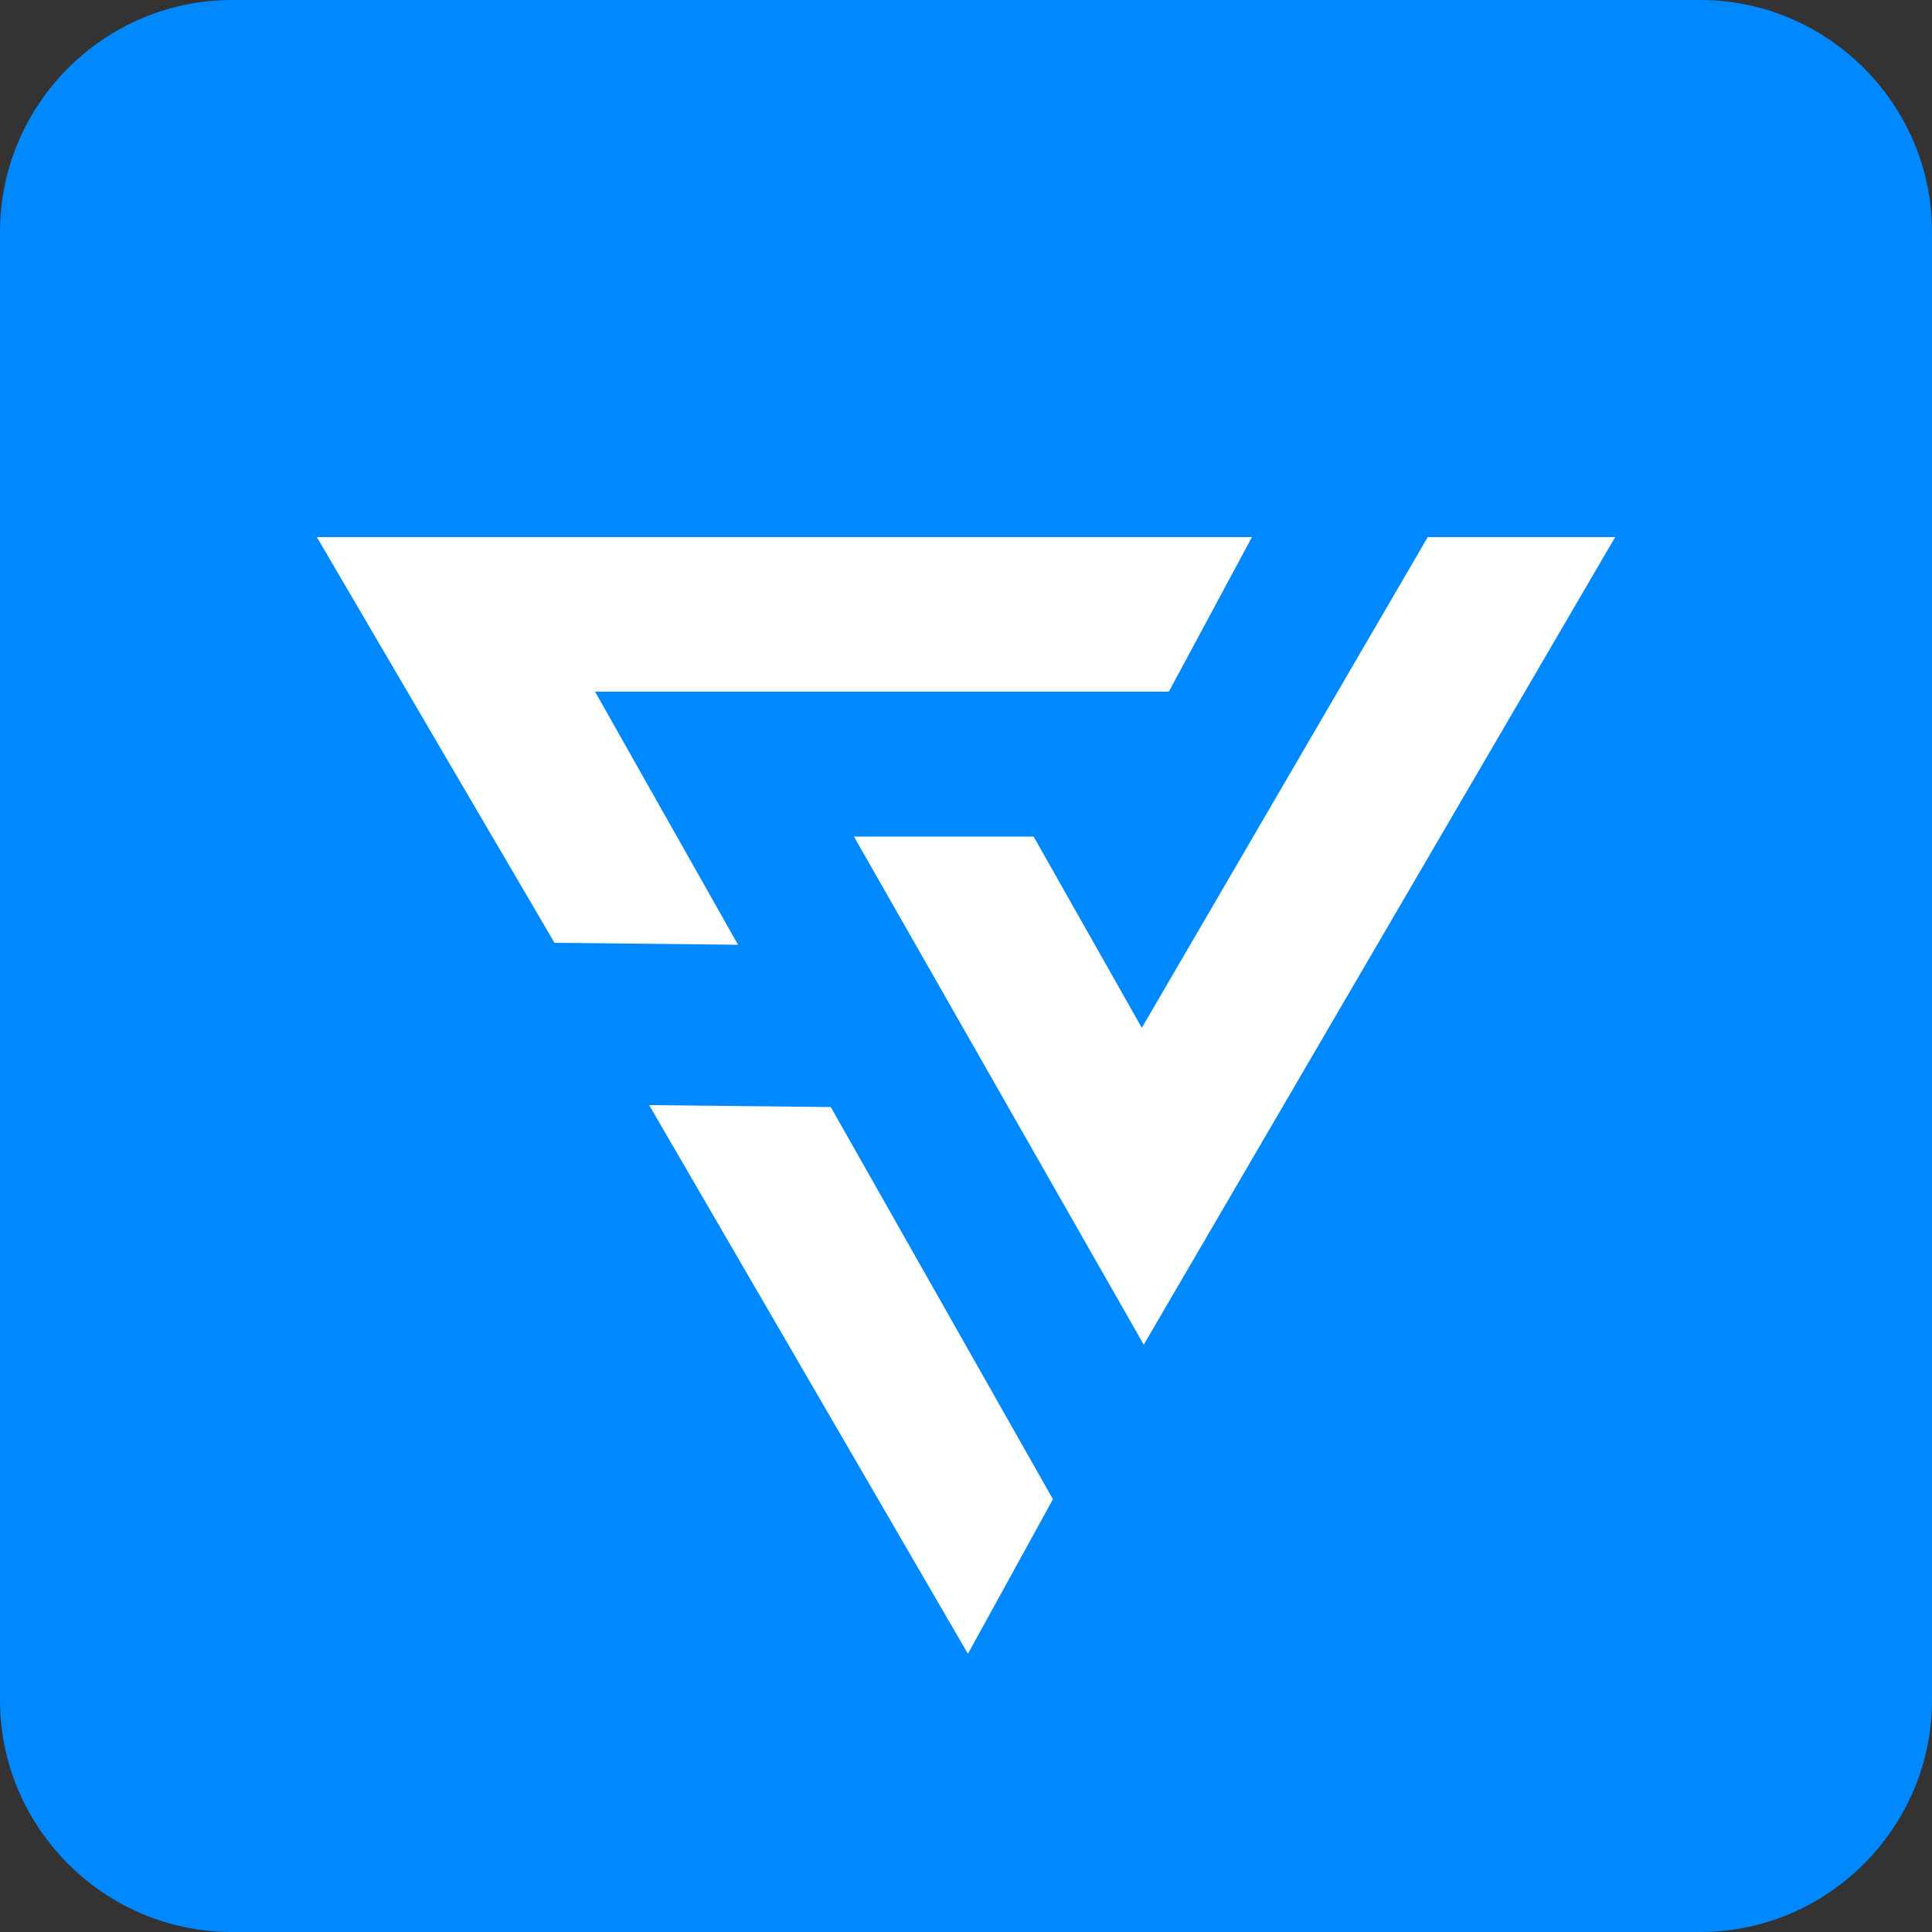 <?xml version="1.0" encoding="utf-8"?>
<!-- Generator: Adobe Illustrator 25.0.1, SVG Export Plug-In . SVG Version: 6.00 Build 0)  -->
<svg version="1.1" id="Layer_1" xmlns="http://www.w3.org/2000/svg" xmlns:xlink="http://www.w3.org/1999/xlink" x="0px" y="0px"
	 viewBox="0 0 100 100" style="enable-background:new 0 0 100 100;" xml:space="preserve">
<rect x="0" y="0" width="100" height="100" fill="#333333" stroke="none"/>
<style type="text/css">
	.st0{fill:#0089FF;}
	.st1{fill:#FFFFFF;}
</style>
<path class="st0" d="M0,12C0,5.4,5.4,0,12,0h76c6.6,0,12,5.4,12,12v76c0,6.6-5.4,12-12,12H12c-6.6,0-12-5.4-12-12V12z"/>
<g>
	<polygon class="st1" points="44.2,43.3 53.5,43.3 59.1,53.2 73.9,27.8 83.6,27.8 59.2,69.6 	"/>
	<polygon class="st1" points="43,57.3 33.6,57.2 50.1,85.6 54.5,77.6 	"/>
	<polygon class="st1" points="16.4,27.8 28.7,48.8 38.2,48.9 30.8,35.8 60.5,35.8 64.8,27.8 	"/>
</g>
</svg>

